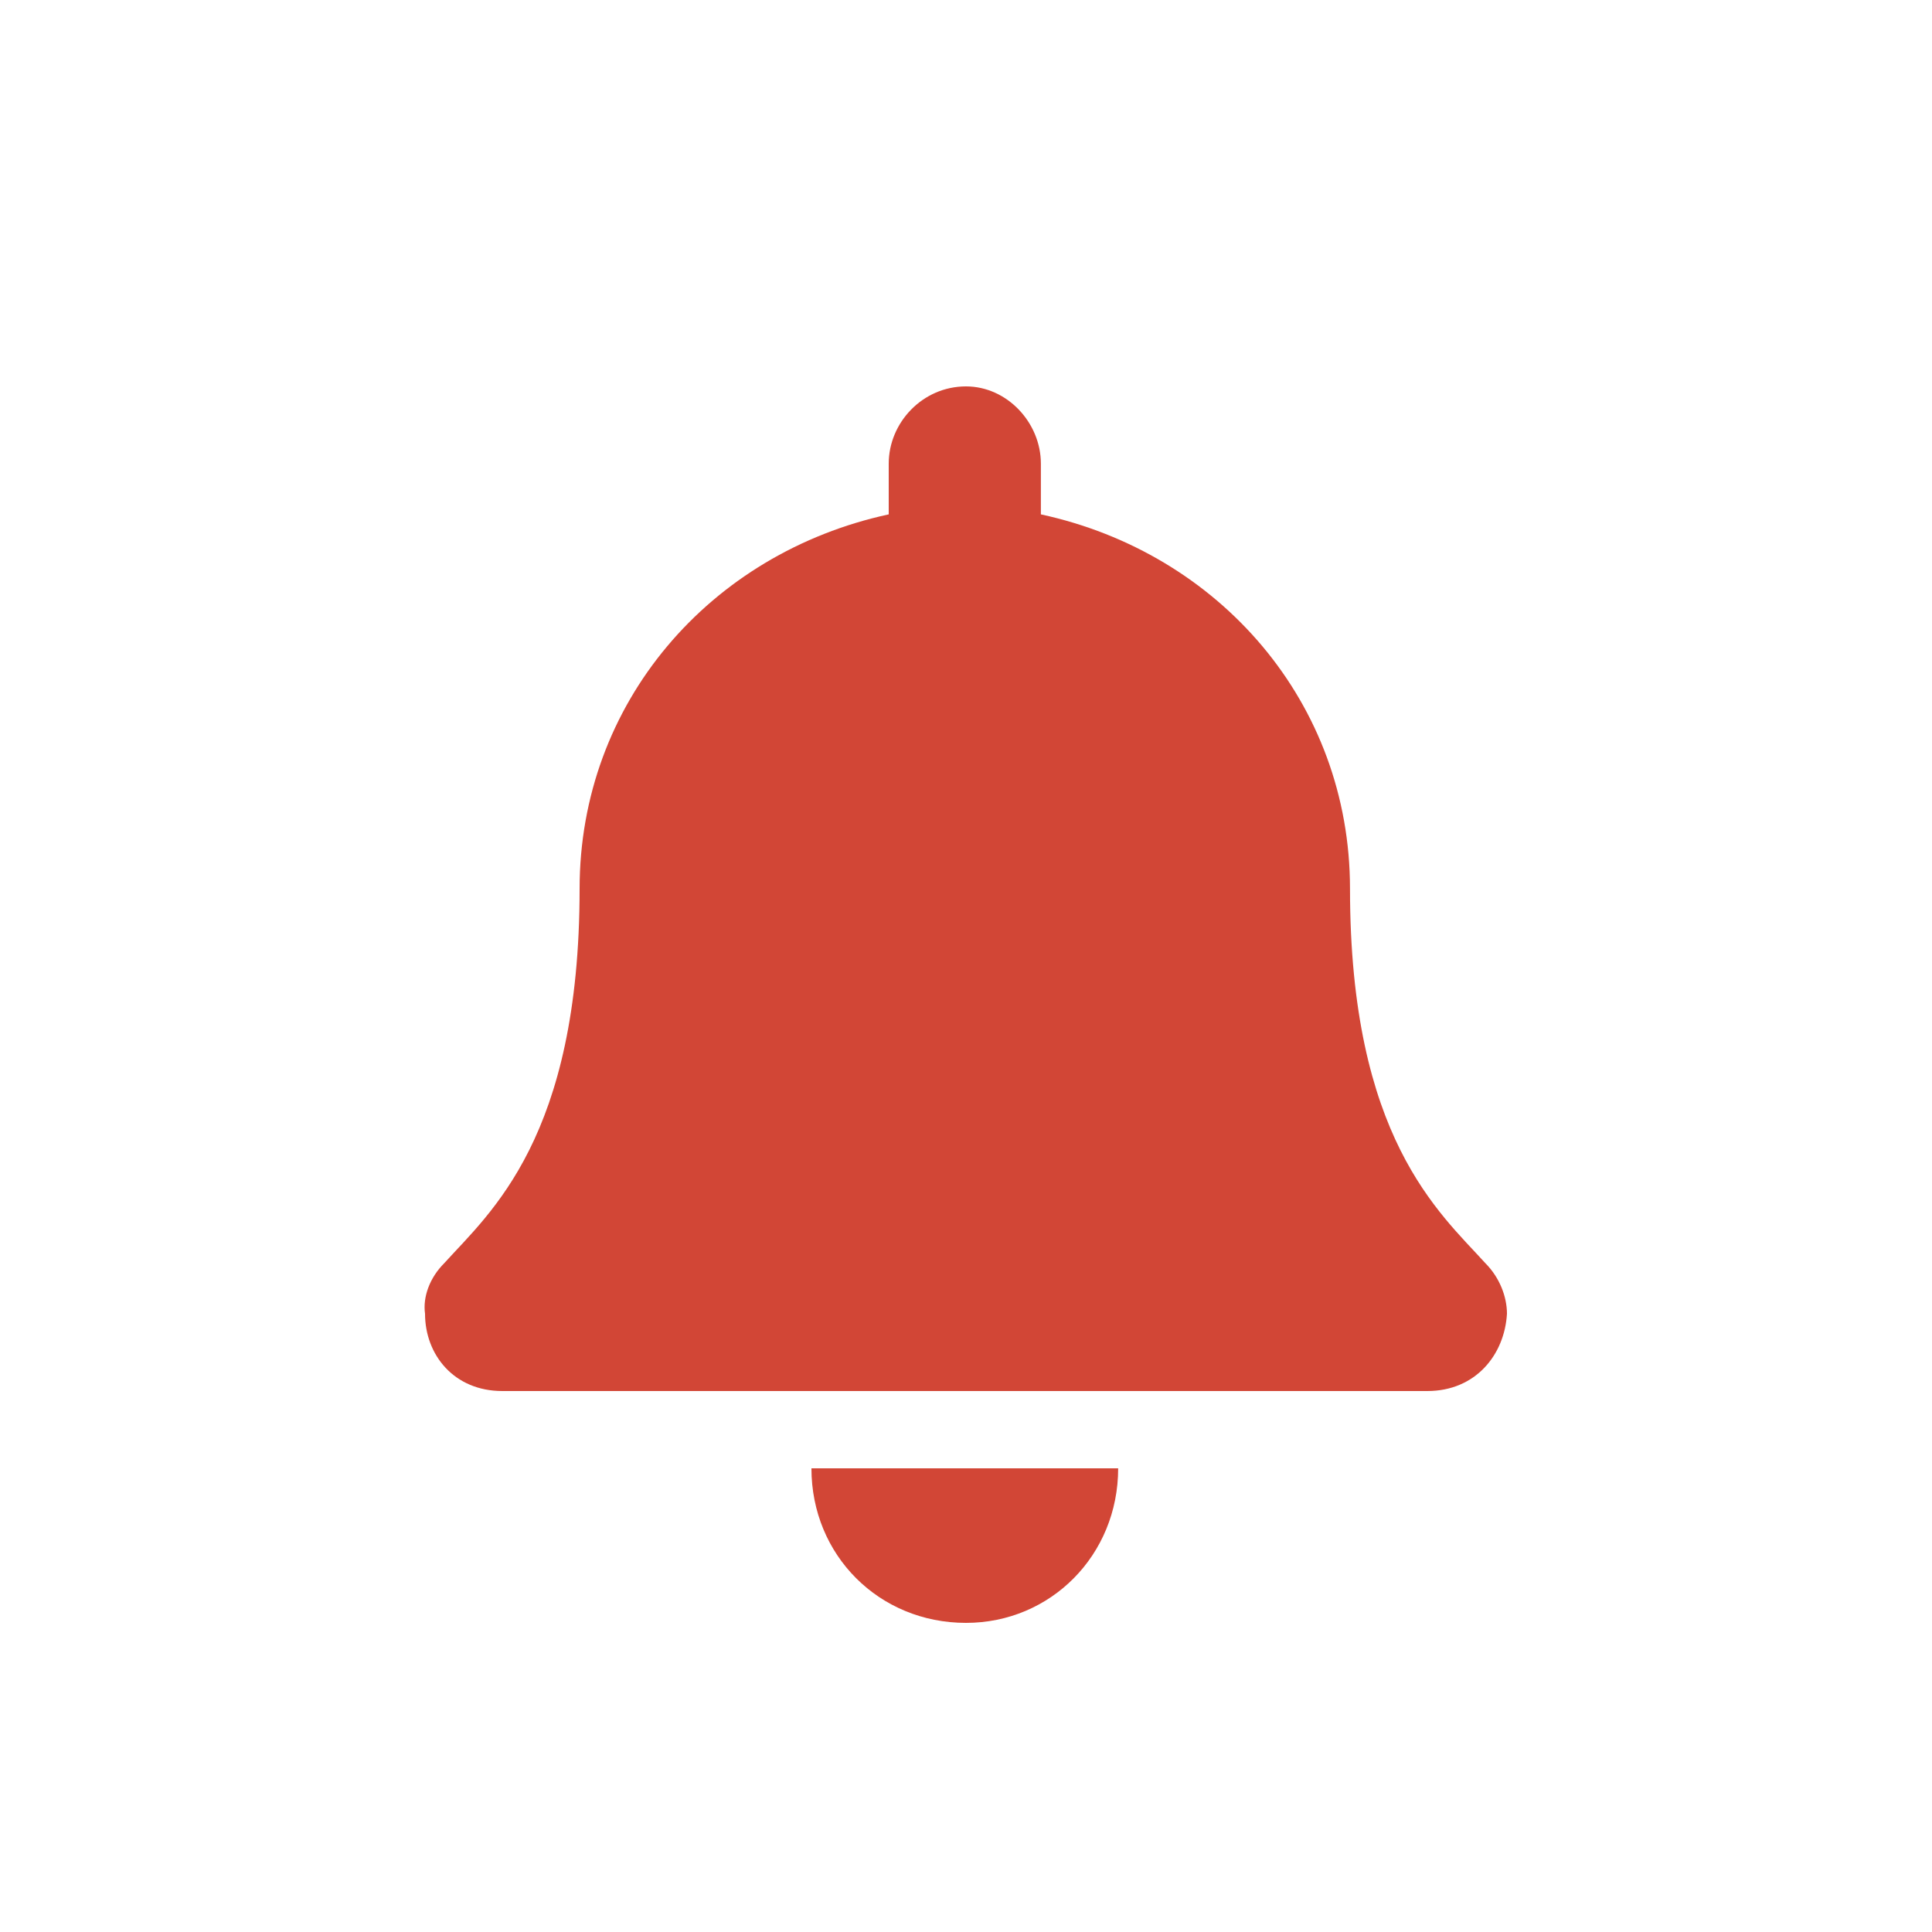 <svg width="25" height="25" viewBox="0 0 25 25" fill="none" xmlns="http://www.w3.org/2000/svg">
<path d="M12.5 21C13.594 21 14.469 20.125 14.469 19H10.5C10.5 20.125 11.375 21 12.5 21ZM19.219 16.344C18.625 15.688 17.469 14.719 17.469 11.5C17.469 9.094 15.781 7.156 13.469 6.656V6C13.469 5.469 13.031 5 12.5 5C11.938 5 11.5 5.469 11.5 6V6.656C9.188 7.156 7.5 9.094 7.5 11.5C7.5 14.719 6.344 15.688 5.75 16.344C5.562 16.531 5.469 16.781 5.5 17C5.5 17.531 5.875 18 6.5 18H18.469C19.094 18 19.469 17.531 19.5 17C19.5 16.781 19.406 16.531 19.219 16.344Z" fill="#D24636"/>
</svg>

